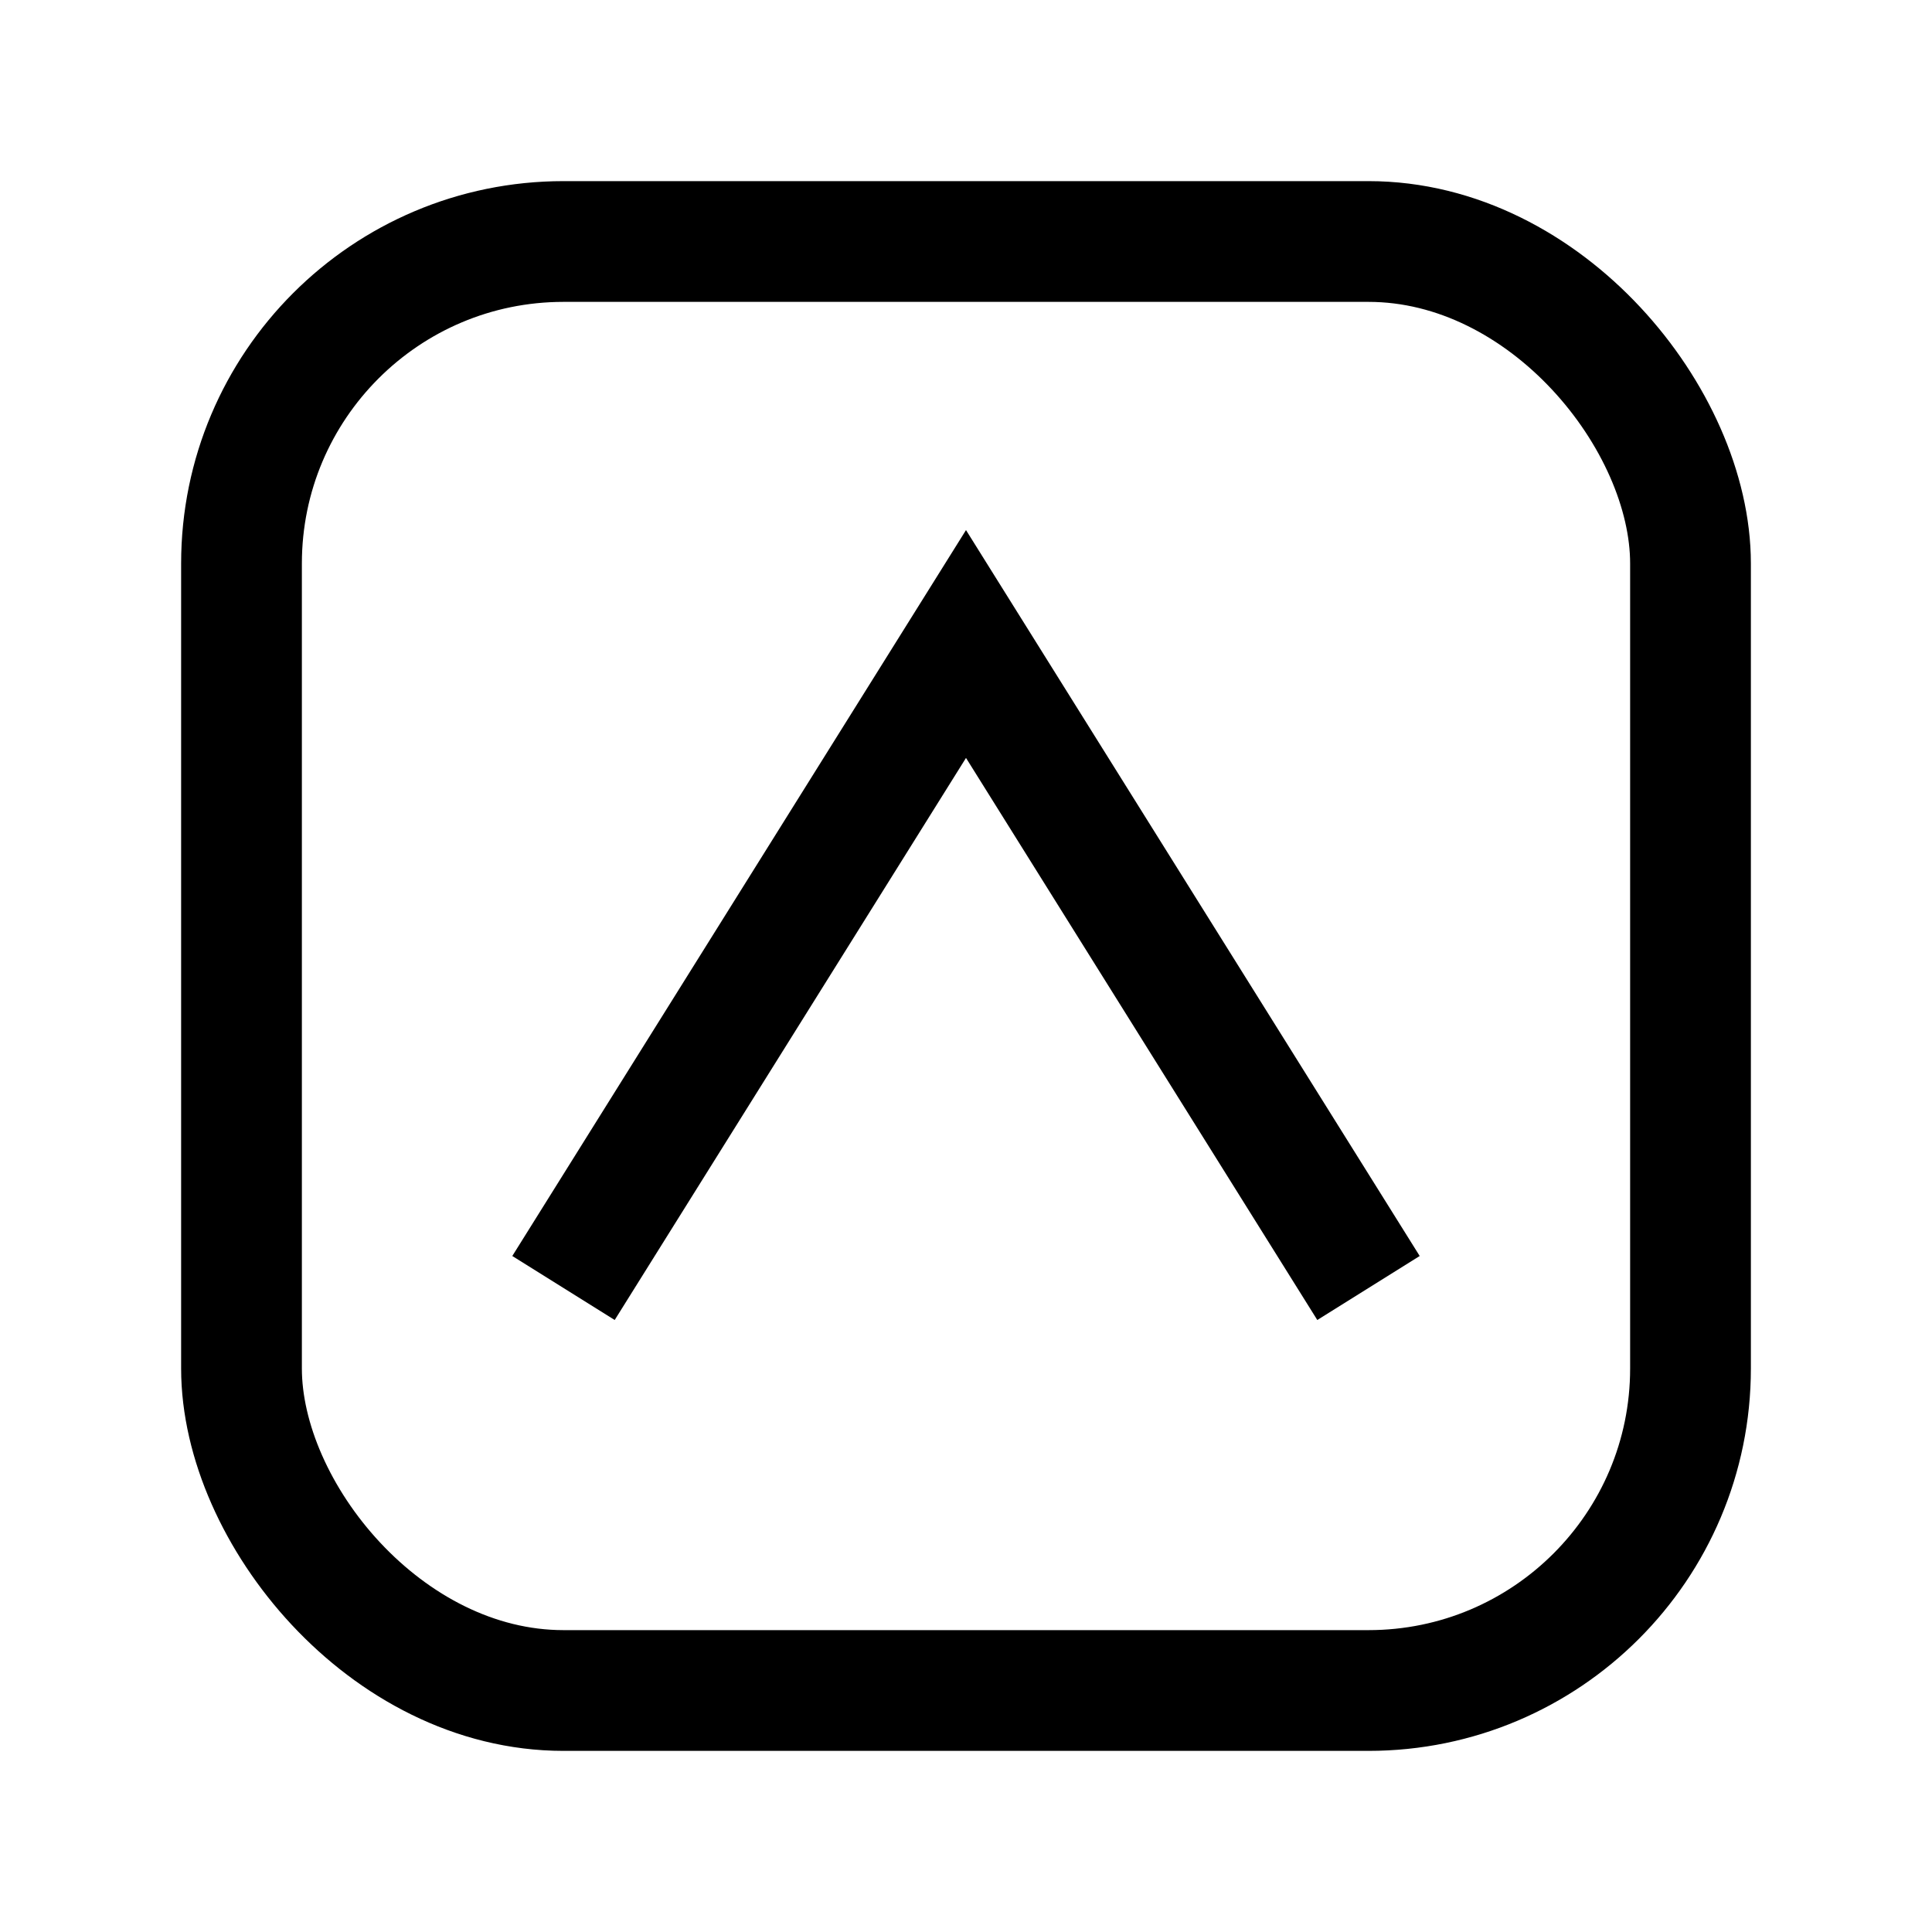<svg xmlns="http://www.w3.org/2000/svg" width="128" height="128" viewBox="0 0 24 24" fill="none">
  <rect x="3" y="3" width="18" height="18" rx="4" stroke="currentColor" stroke-width="1.5"/>
  <path d="M7 16l5-8 5 8" stroke="currentColor" stroke-width="1.5" fill="none"/>
</svg>
